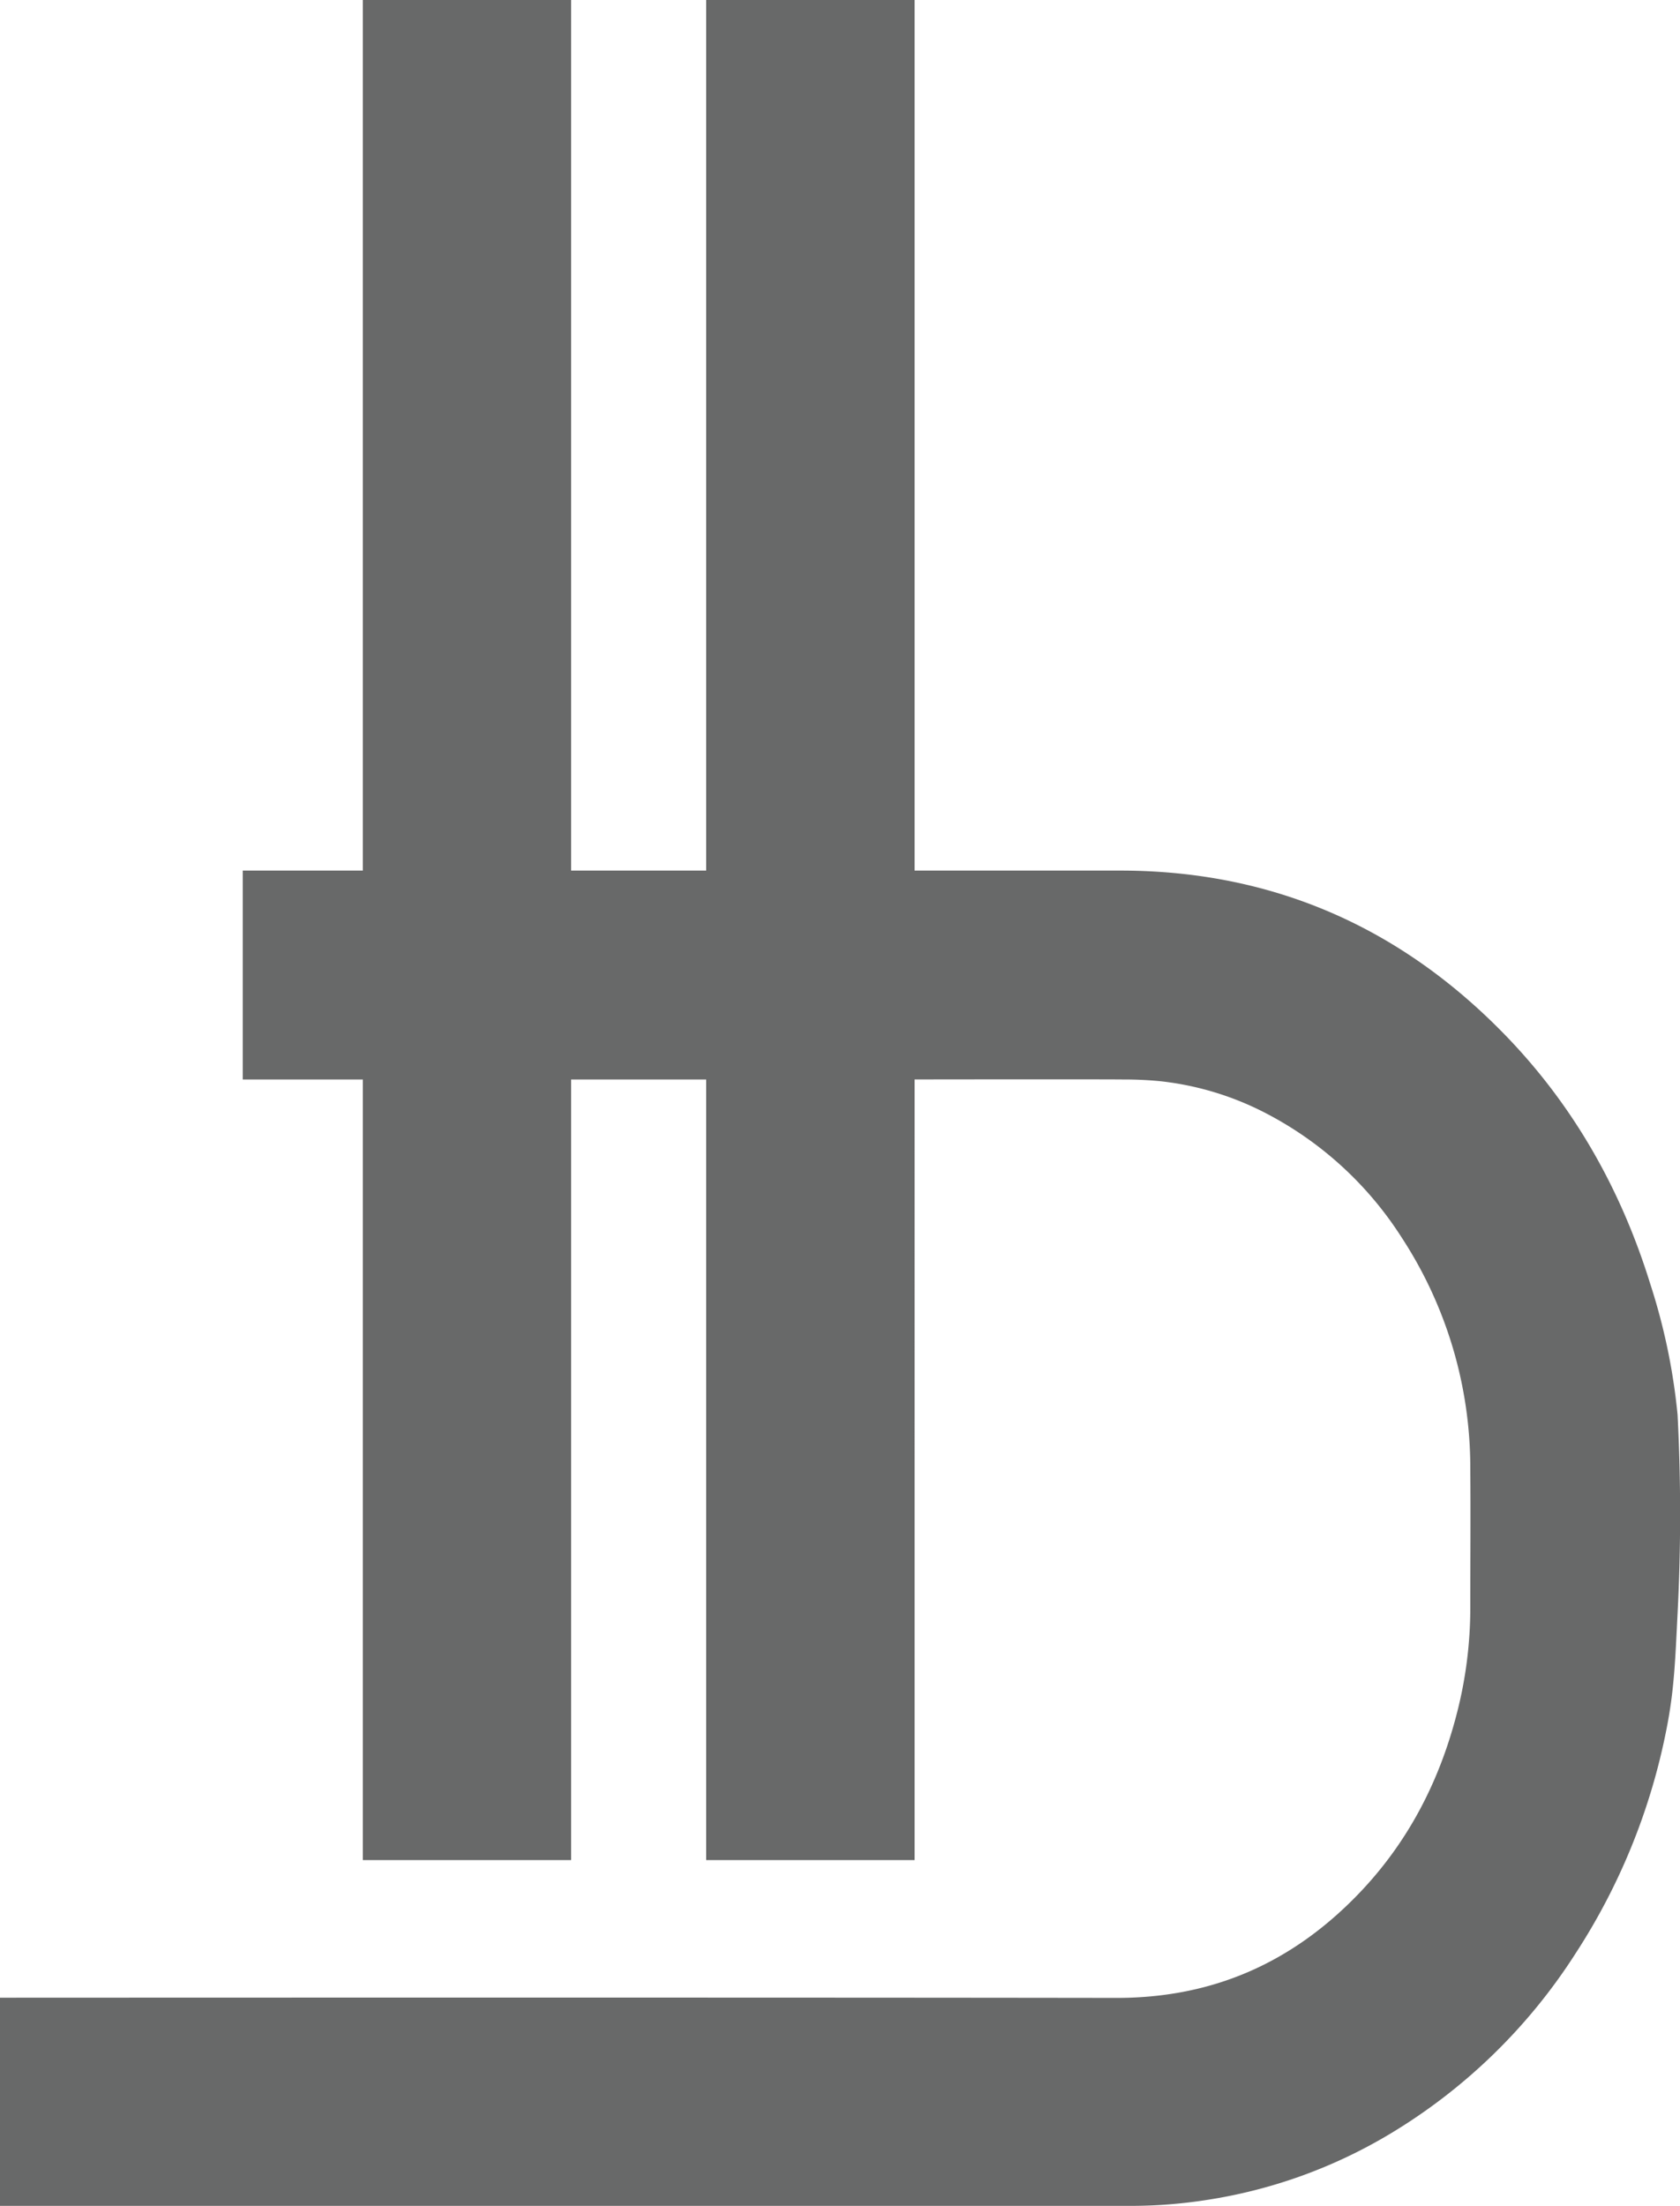 <svg xmlns="http://www.w3.org/2000/svg" viewBox="0 0 384.05 504.04"><defs><style>.cls-1{fill:#686969;stroke:#686969;stroke-miterlimit:10;stroke-width:10px;}</style></defs><title>white_bon</title><g id="Слой_2" data-name="Слой 2"><g id="Слой_1-2" data-name="Слой 1"><path class="cls-1" d="M204.07,5V203.91s35.25,0,52,0c33,0,60.86,12.06,83.86,35.48,15.49,15.76,26.07,34.49,32.58,55.55a135.52,135.52,0,0,1,6,28.7,439.65,439.65,0,0,1,0,44.63c-.54,10.73-.76,17.37-2.47,25.92a139.81,139.81,0,0,1-20.07,49.43A124.18,124.18,0,0,1,315,483.37a110.43,110.43,0,0,1-40,14.35A108.08,108.08,0,0,1,258.55,499H5V461.43s167.69-.08,250.33.05c23.27,0,42.62-8.57,58.63-25.09,11.92-12.3,19.62-27,23.89-43.54a101.46,101.46,0,0,0,3.26-25.43c0-10.62.09-21.24,0-31.86a101.11,101.11,0,0,0-16.56-55.64,86.13,86.13,0,0,0-32.43-29.78,73.37,73.37,0,0,0-26.19-8.06,88.16,88.16,0,0,0-9.05-.44c-7.19-.07-52.81,0-52.81,0V420H166.43V241.64H125.56V420H87.94V241.64H60.49V203.91H87.94V5h37.62V203.91h40.87V5Z"/></g></g></svg>